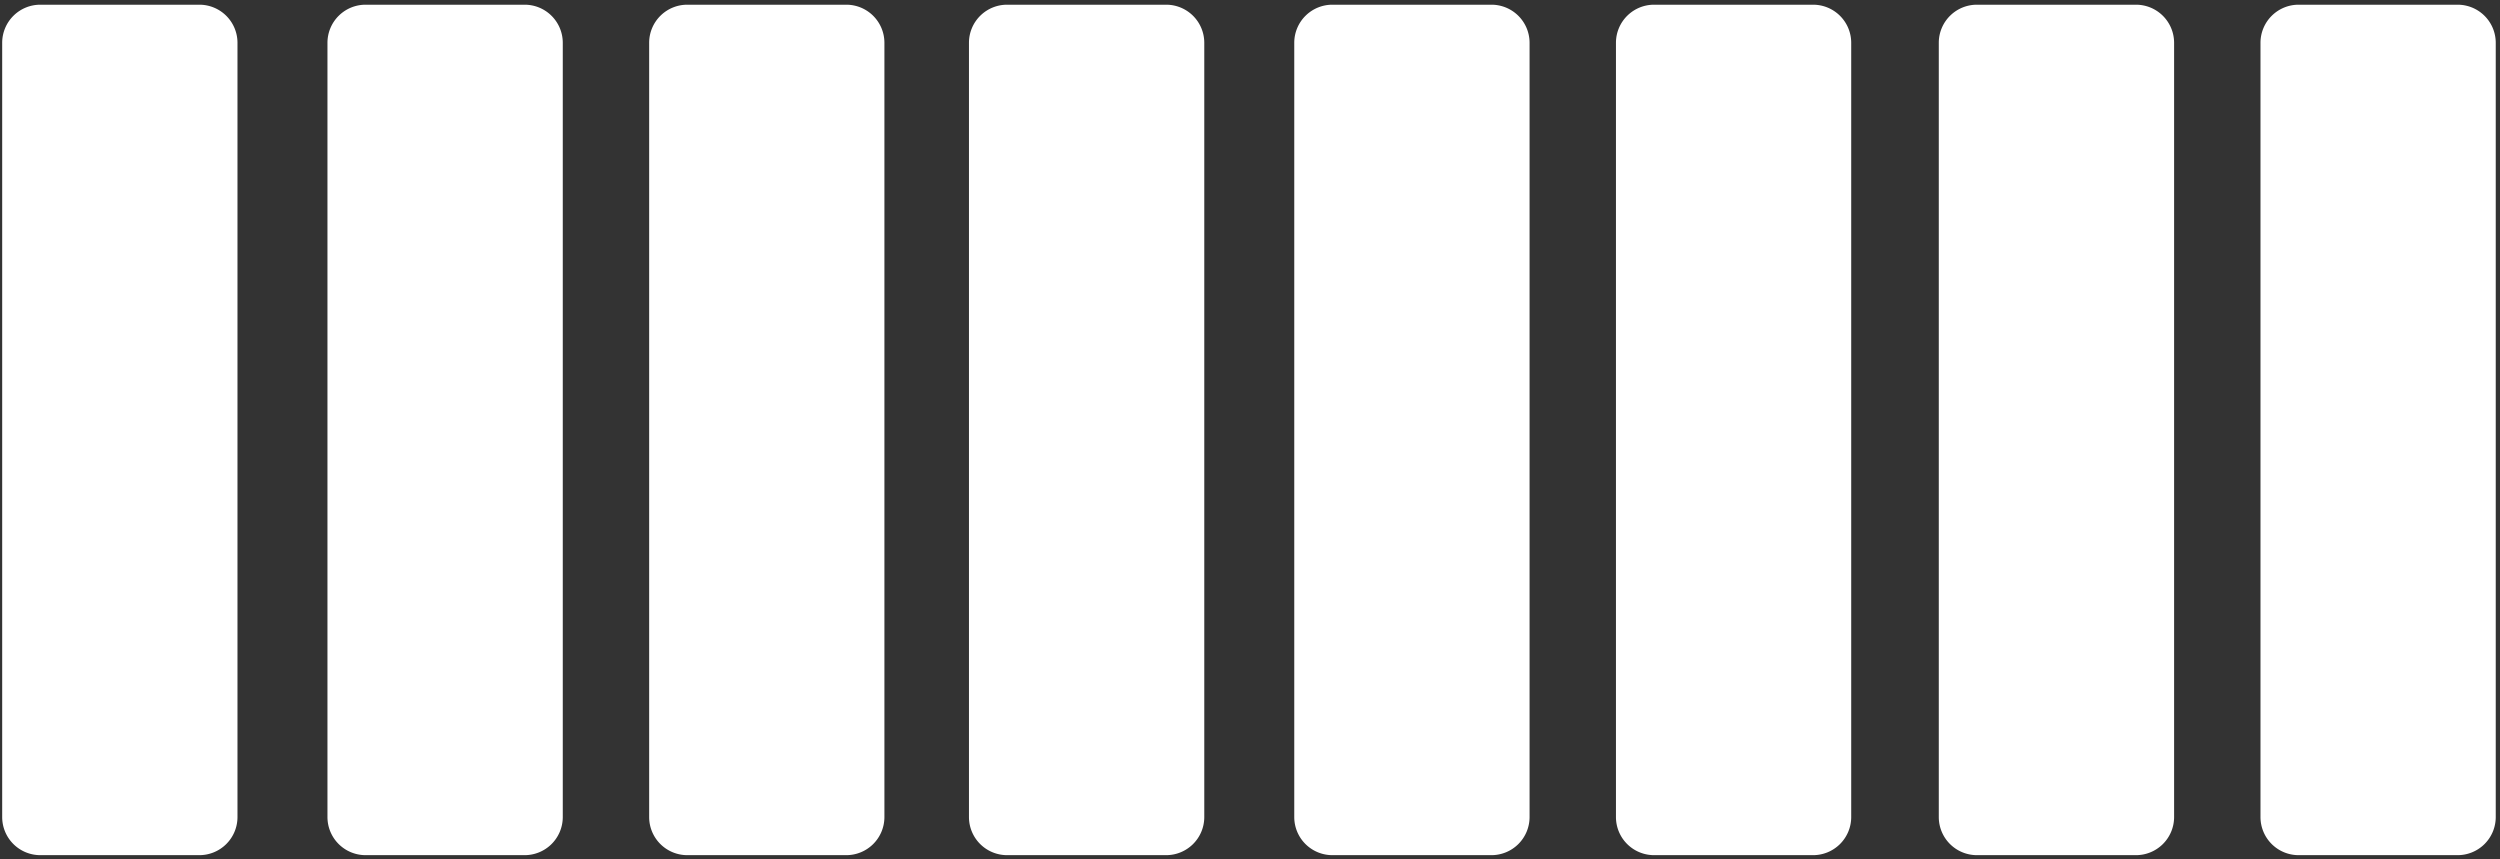 <?xml version="1.0" encoding="UTF-8" standalone="no"?>
<svg xmlns:svg="http://www.w3.org/2000/svg" xmlns="http://www.w3.org/2000/svg" xmlns:xlink="http://www.w3.org/1999/xlink" version="1.0" width="256px" height="88px" viewBox="0 0 128 44" xml:space="preserve">
	<rect x="0" y="0" width="128" height="44" fill="#333333" stroke="none"/>
	<g>
		<path fill="#ffffff" fill-opacity="1" d="M-80.265.241h8.122A1.951,1.951,0,0,1-70.18,2.18V41.845a1.951,1.951,0,0,1-1.963,1.939h-8.122a1.951,1.951,0,0,1-1.963-1.939V2.18A1.951,1.951,0,0,1-80.265.241Zm16.468,0h8.122A1.951,1.951,0,0,1-53.712,2.18V41.845a1.951,1.951,0,0,1-1.963,1.939H-63.8a1.951,1.951,0,0,1-1.963-1.939V2.18A1.951,1.951,0,0,1-63.8.241Zm16.468,14.6h8.122a1.951,1.951,0,0,1,1.963,1.939V41.845a1.951,1.951,0,0,1-1.963,1.939h-8.122a1.951,1.951,0,0,1-1.963-1.939V16.784A1.951,1.951,0,0,1-47.329,14.845Zm16.468,15.728h8.122a1.951,1.951,0,0,1,1.963,1.939v9.333a1.951,1.951,0,0,1-1.963,1.939h-8.122a1.951,1.951,0,0,1-1.963-1.939V32.512A1.951,1.951,0,0,1-30.861,30.573Zm16.655-15.728h8.122a1.951,1.951,0,0,1,1.963,1.939V41.845a1.951,1.951,0,0,1-1.963,1.939h-8.122a1.951,1.951,0,0,1-1.963-1.939V16.784A1.951,1.951,0,0,1-14.206,14.845ZM2.074,0.241H10.2A1.951,1.951,0,0,1,12.159,2.18V41.845A1.951,1.951,0,0,1,10.2,43.784H2.074A1.951,1.951,0,0,1,.112,41.845V2.18A1.951,1.951,0,0,1,2.074.241Zm16.655,0h8.122A1.951,1.951,0,0,1,28.814,2.18V41.845a1.951,1.951,0,0,1-1.963,1.939H18.729a1.951,1.951,0,0,1-1.963-1.939V2.18A1.951,1.951,0,0,1,18.729.241Zm16.468,0h8.122A1.951,1.951,0,0,1,45.282,2.18V41.845a1.951,1.951,0,0,1-1.963,1.939H35.2a1.951,1.951,0,0,1-1.963-1.939V2.18A1.951,1.951,0,0,1,35.2.241Zm16.377,0H59.7A1.951,1.951,0,0,1,61.659,2.18V41.845A1.951,1.951,0,0,1,59.7,43.784H51.574a1.951,1.951,0,0,1-1.963-1.939V2.18A1.951,1.951,0,0,1,51.574.241Zm16.655,0h8.122A1.951,1.951,0,0,1,78.314,2.18V41.845a1.951,1.951,0,0,1-1.963,1.939H68.229a1.951,1.951,0,0,1-1.963-1.939V2.18A1.951,1.951,0,0,1,68.229.241Zm16.468,0h8.122A1.951,1.951,0,0,1,94.782,2.18V41.845a1.951,1.951,0,0,1-1.963,1.939H84.7a1.951,1.951,0,0,1-1.963-1.939V2.18A1.951,1.951,0,0,1,84.7.241Zm16.532,0h8.122a1.951,1.951,0,0,1,1.963,1.939V41.845a1.951,1.951,0,0,1-1.963,1.939h-8.122a1.951,1.951,0,0,1-1.963-1.939V2.18A1.951,1.951,0,0,1,101.229.241Zm16.468,0h8.122a1.951,1.951,0,0,1,1.963,1.939V41.845a1.951,1.951,0,0,1-1.963,1.939H117.7a1.951,1.951,0,0,1-1.963-1.939V2.18A1.951,1.951,0,0,1,117.7.241Zm-230.962,0h8.122A1.951,1.951,0,0,1-103.18,2.18V41.845a1.951,1.951,0,0,1-1.963,1.939h-8.122a1.951,1.951,0,0,1-1.963-1.939V2.18A1.951,1.951,0,0,1-113.265.241Zm16.468,0h8.122A1.951,1.951,0,0,1-86.712,2.18V41.845a1.951,1.951,0,0,1-1.963,1.939H-96.8a1.951,1.951,0,0,1-1.963-1.939V2.18A1.951,1.951,0,0,1-96.8.241Zm-49.468,0h8.122A1.951,1.951,0,0,1-136.18,2.18V41.845a1.951,1.951,0,0,1-1.963,1.939h-8.122a1.951,1.951,0,0,1-1.963-1.939V2.18A1.951,1.951,0,0,1-146.265.241Zm16.468,0h8.122a1.951,1.951,0,0,1,1.963,1.939V41.845a1.951,1.951,0,0,1-1.963,1.939H-129.8a1.951,1.951,0,0,1-1.963-1.939V2.18A1.951,1.951,0,0,1-129.8.241Zm-49.468,0h8.122A1.951,1.951,0,0,1-169.18,2.18V41.845a1.951,1.951,0,0,1-1.963,1.939h-8.122a1.951,1.951,0,0,1-1.963-1.939V2.18A1.951,1.951,0,0,1-179.265.241Zm16.468,0h8.122a1.951,1.951,0,0,1,1.963,1.939V41.845a1.951,1.951,0,0,1-1.963,1.939H-162.8a1.951,1.951,0,0,1-1.963-1.939V2.18A1.951,1.951,0,0,1-162.8.241Z"/>
	</g>
</svg>
